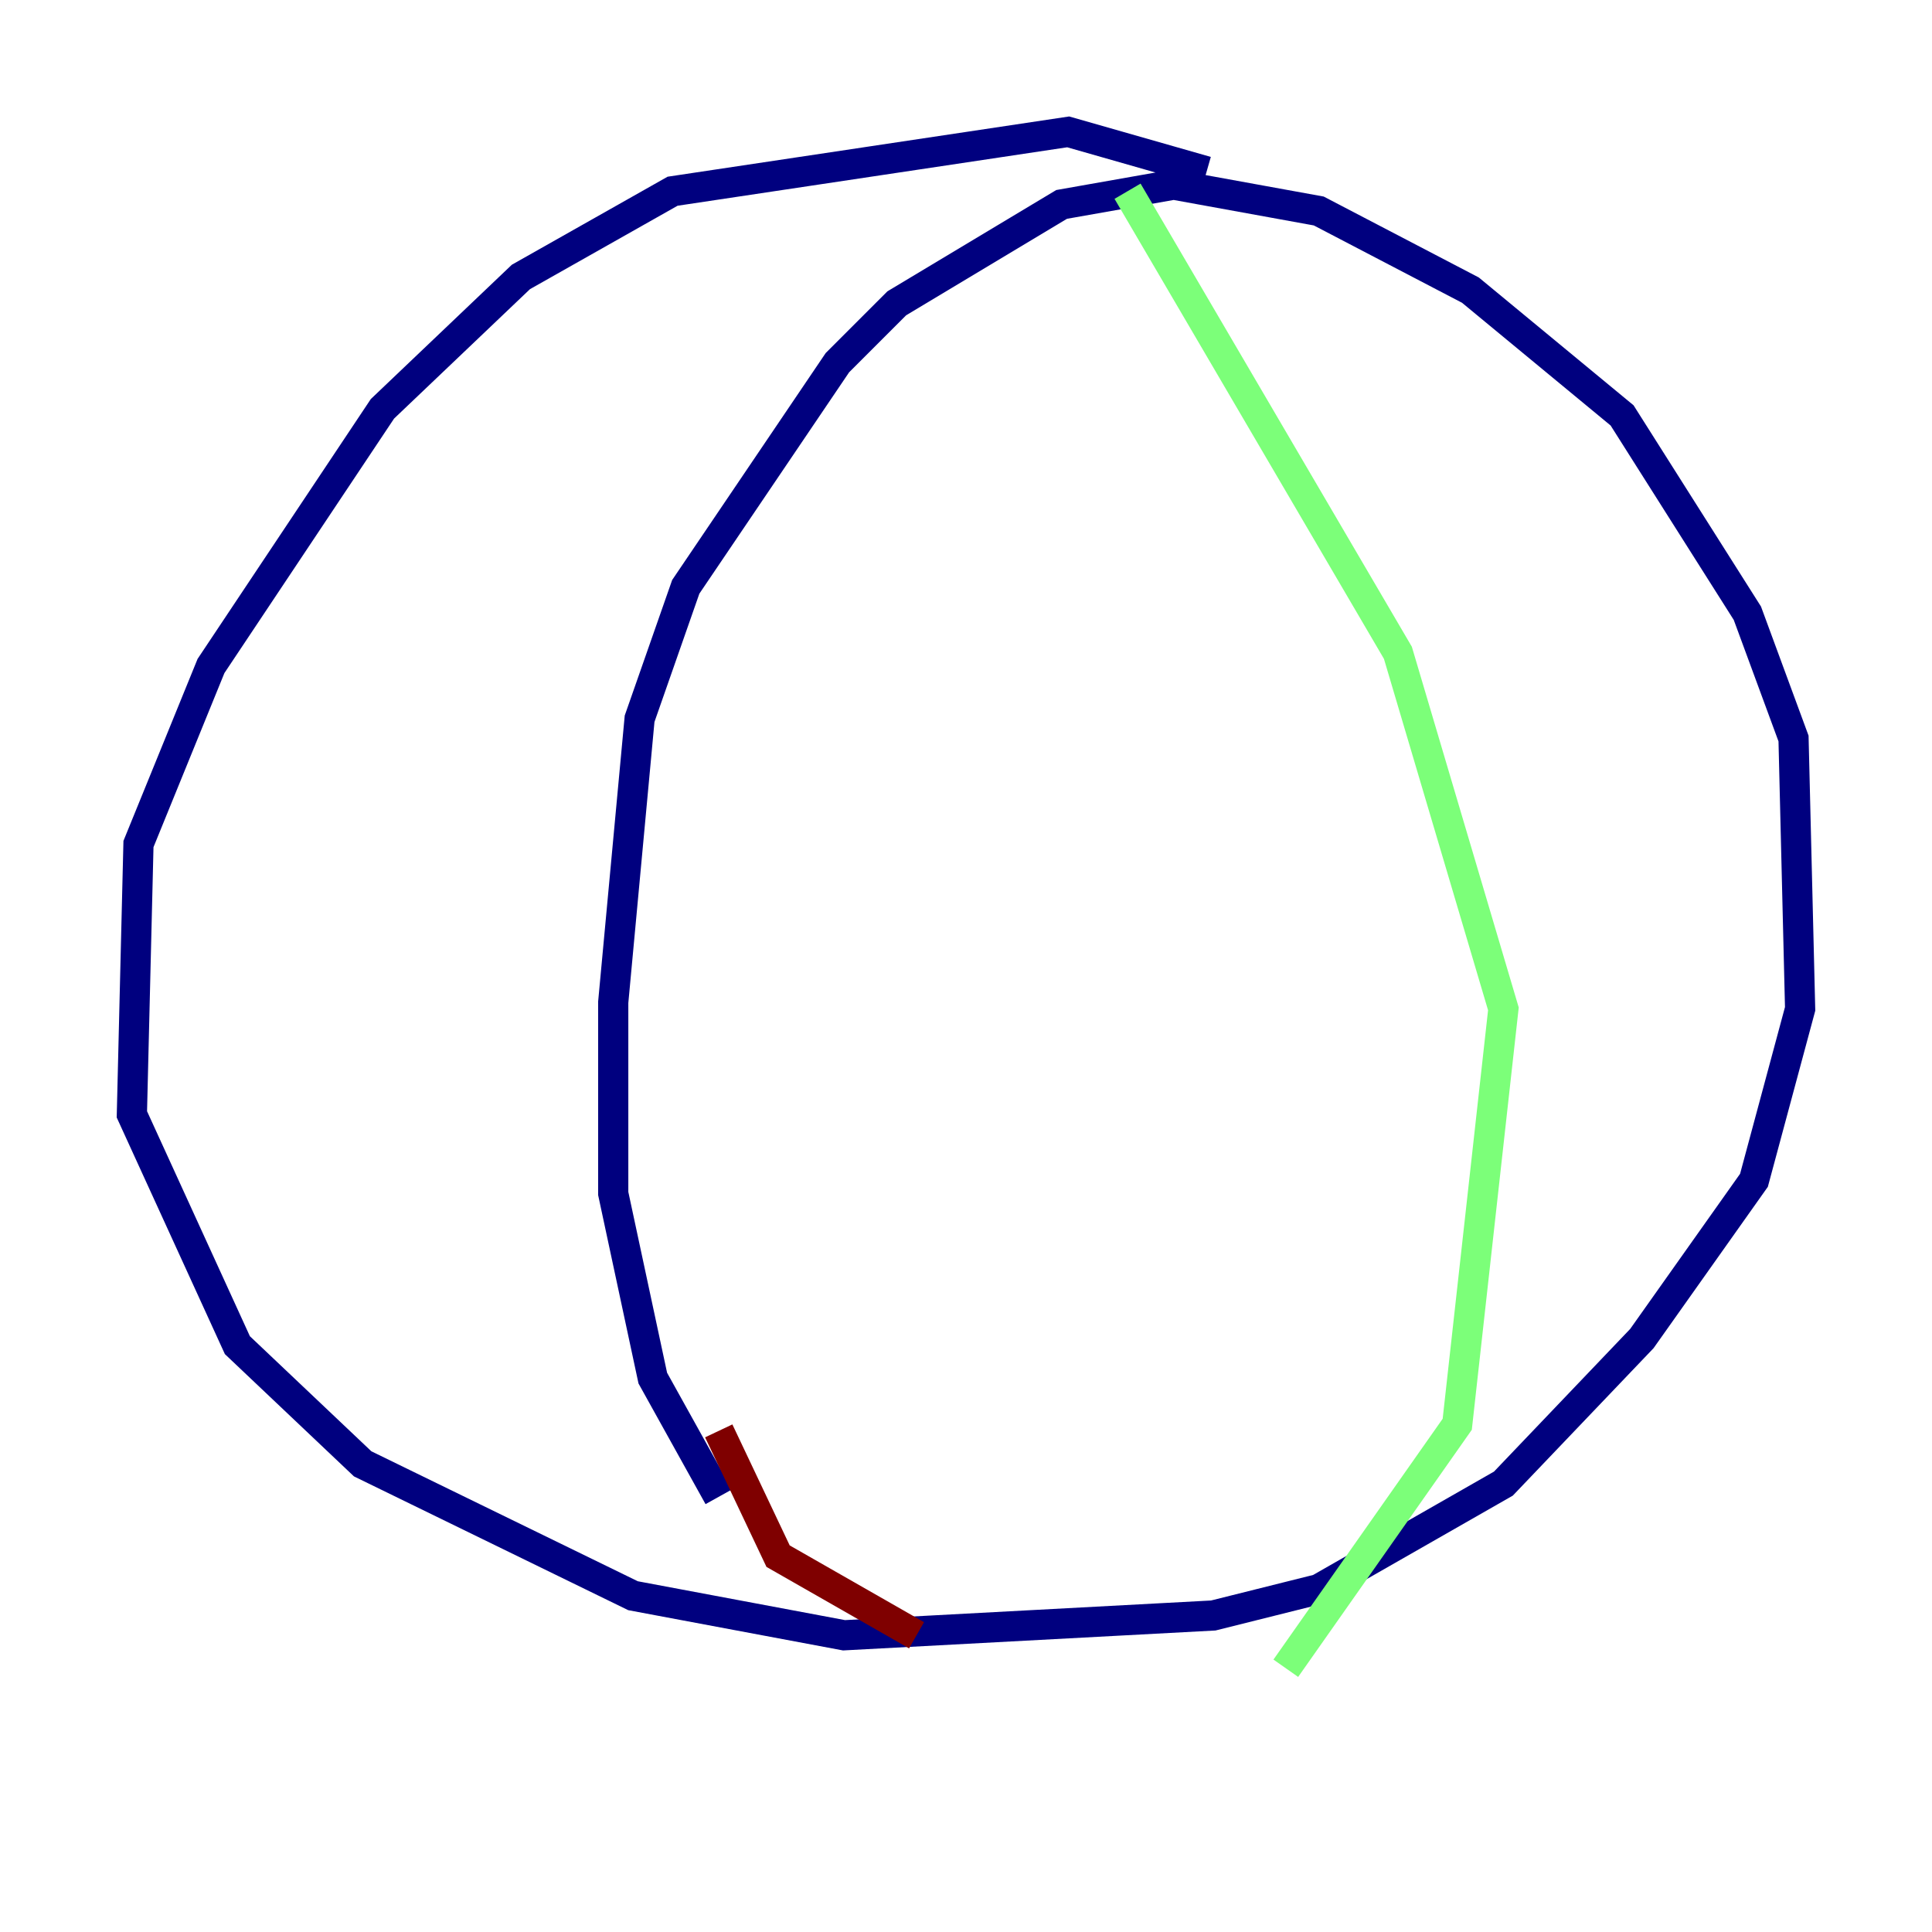 <?xml version="1.0" encoding="utf-8" ?>
<svg baseProfile="tiny" height="128" version="1.2" viewBox="0,0,128,128" width="128" xmlns="http://www.w3.org/2000/svg" xmlns:ev="http://www.w3.org/2001/xml-events" xmlns:xlink="http://www.w3.org/1999/xlink"><defs /><polyline fill="none" points="79.945,11.358 70.771,8.737 44.56,12.669 34.512,18.348 25.338,27.085 13.979,44.123 9.174,55.918 8.737,73.829 15.727,89.12 24.027,96.983 41.939,105.72 55.918,108.341 80.382,107.031 87.372,105.283 99.604,98.293 108.778,88.683 116.205,78.198 119.263,66.84 118.826,48.928 115.768,40.628 107.468,27.522 97.42,19.222 87.372,13.979 77.761,12.232 70.335,13.543 59.413,20.096 55.481,24.027 45.433,38.88 42.375,47.618 40.628,66.403 40.628,79.072 43.249,91.304 47.618,99.167" stroke="#00007f" stroke-width="2" /><polyline fill="none" points="74.703,12.669 92.614,43.249 99.604,66.84 96.546,94.362 85.188,110.526" stroke="#7cff79" stroke-width="2" /><polyline fill="none" points="47.618,94.799 51.55,103.099 60.724,108.341" stroke="#7f0000" stroke-width="2" /></svg>